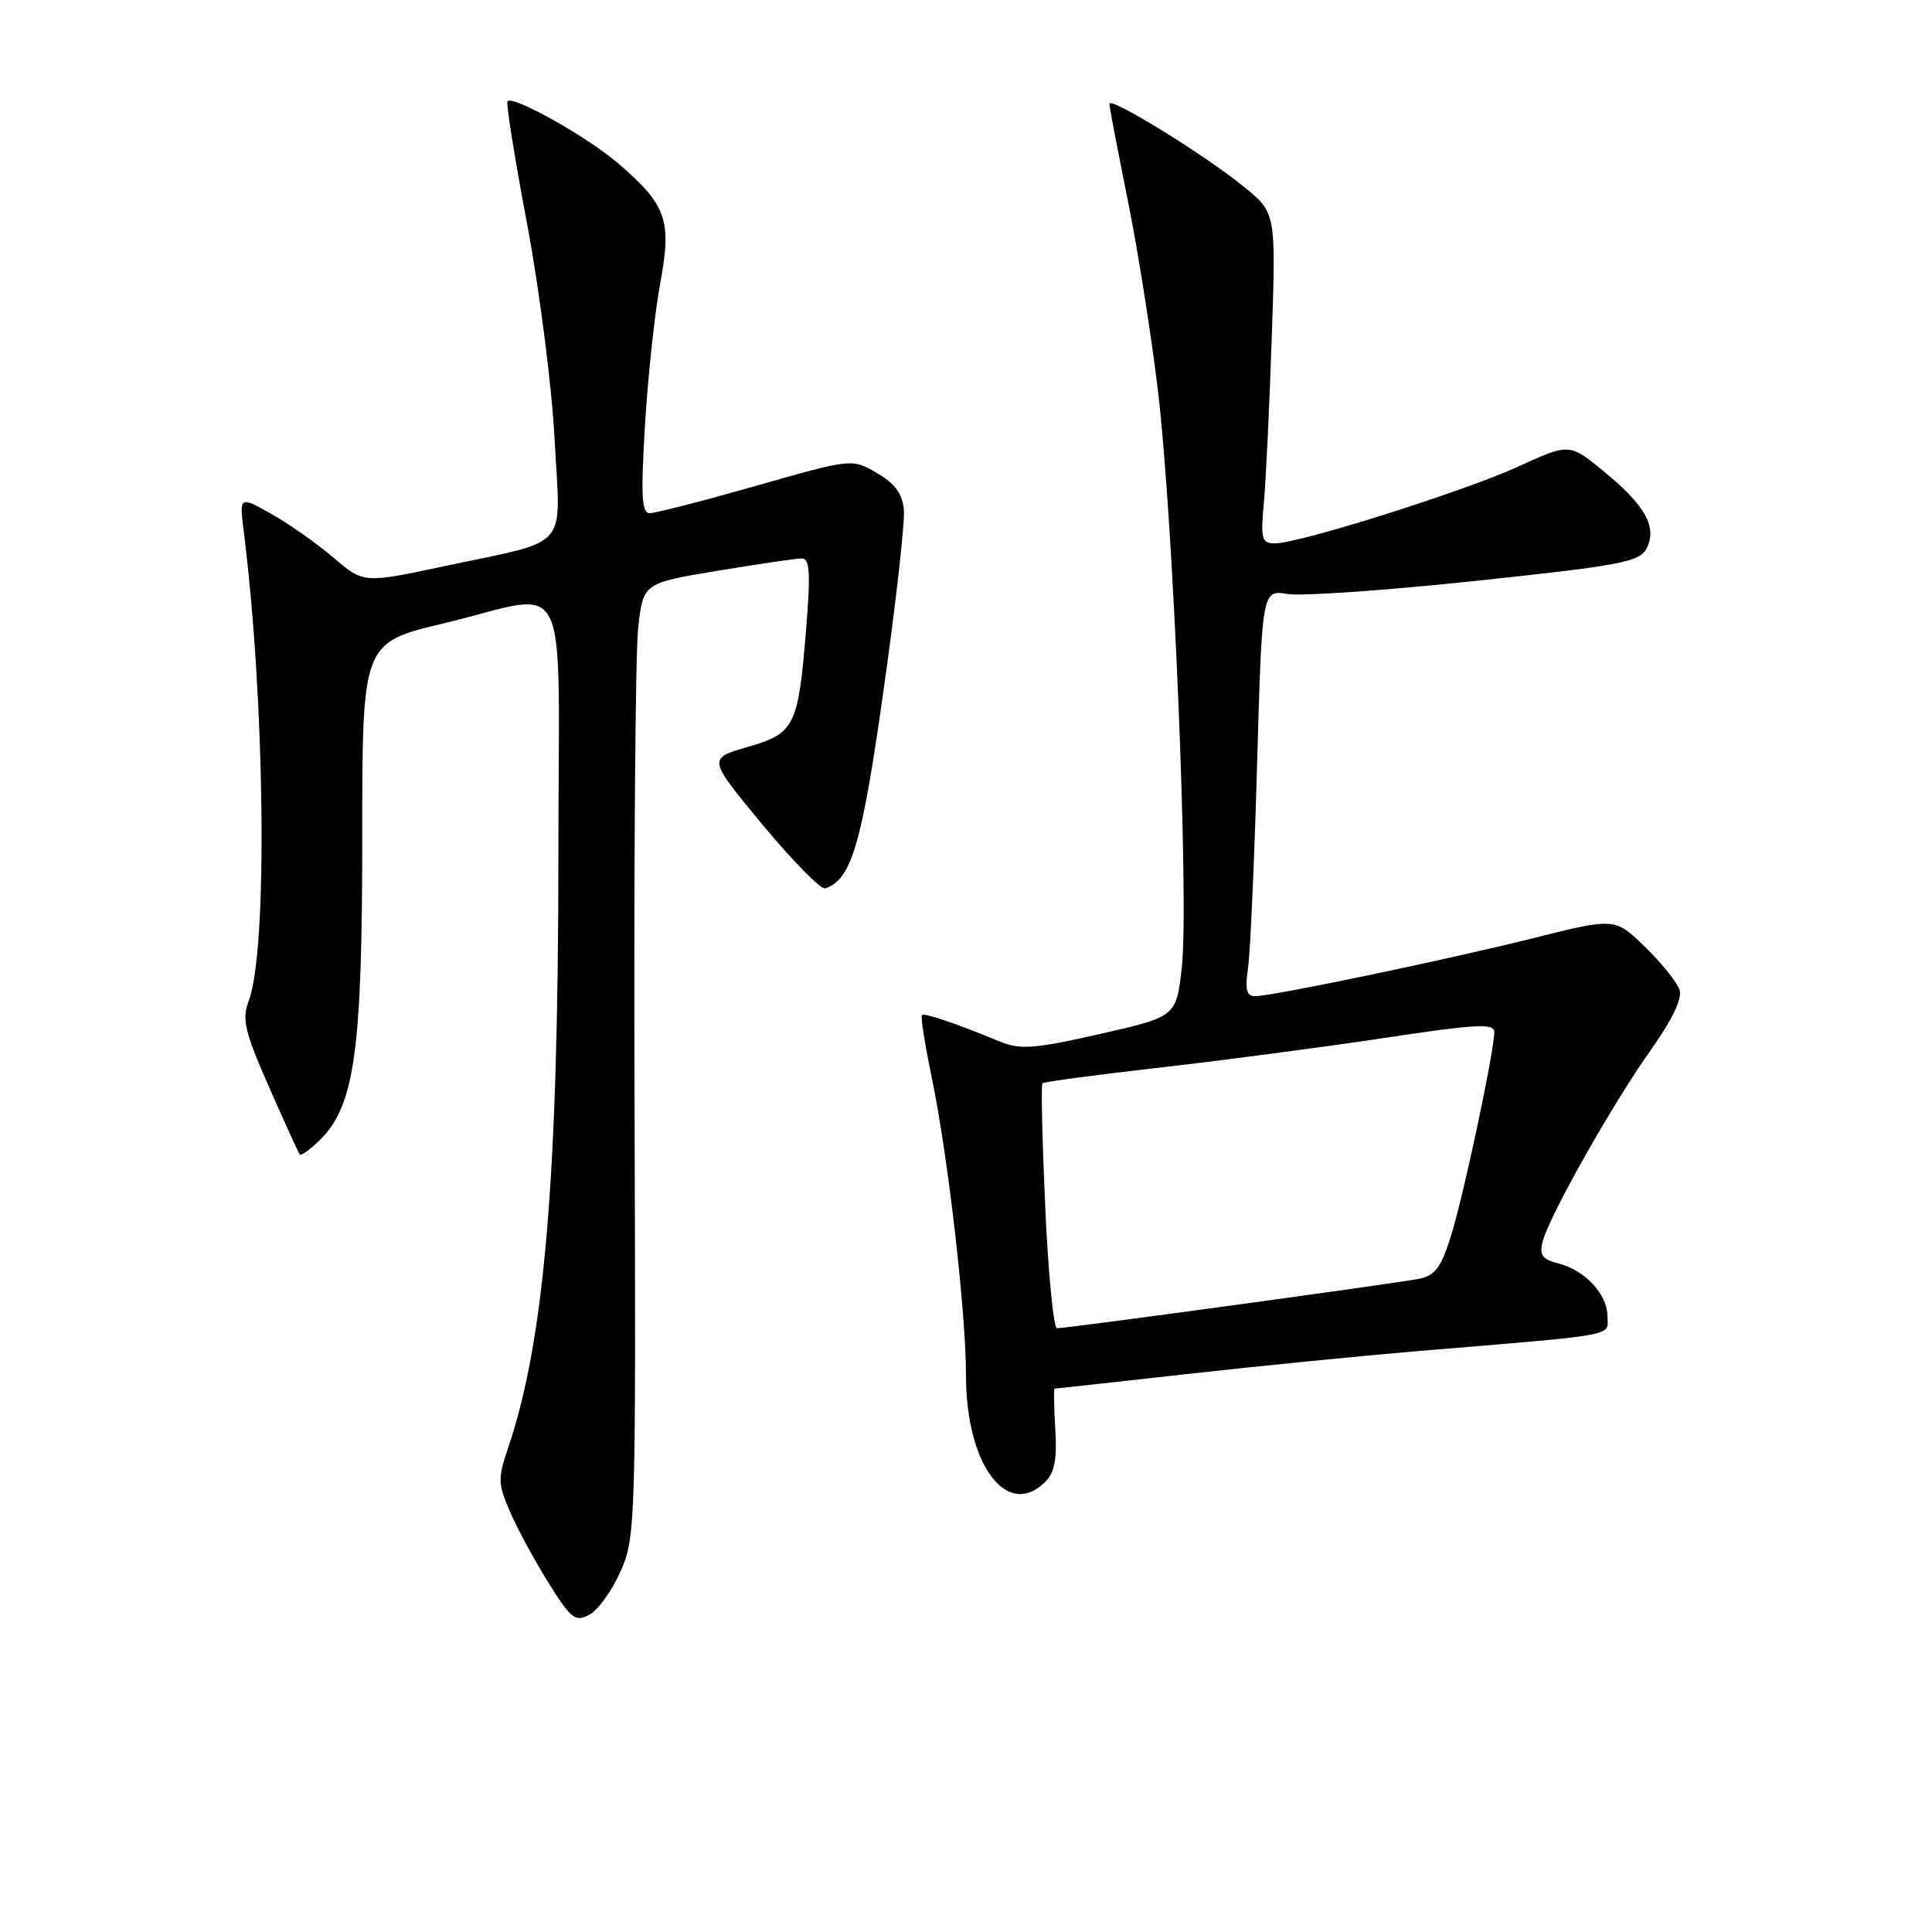 <?xml version="1.0" encoding="UTF-8" standalone="no"?>
<!DOCTYPE svg PUBLIC "-//W3C//DTD SVG 1.1//EN" "http://www.w3.org/Graphics/SVG/1.1/DTD/svg11.dtd" >
<svg xmlns="http://www.w3.org/2000/svg" xmlns:xlink="http://www.w3.org/1999/xlink" version="1.1" viewBox="0 0 256 256">
 <g >
 <path fill="currentColor"
d=" M 82.23 208.21 C 84.22 203.71 84.27 202.05 84.08 146.36 C 83.97 114.89 84.19 86.47 84.56 83.20 C 85.23 77.27 85.23 77.27 95.07 75.63 C 100.48 74.74 105.51 74.00 106.24 74.00 C 107.30 74.00 107.42 75.86 106.82 83.32 C 105.77 96.28 105.33 97.17 99.03 98.99 C 93.78 100.51 93.78 100.51 101.05 109.29 C 105.05 114.11 108.79 117.90 109.35 117.72 C 112.82 116.56 114.20 111.88 117.08 91.43 C 118.71 79.92 119.92 69.17 119.77 67.55 C 119.57 65.41 118.59 64.07 116.20 62.68 C 112.89 60.75 112.89 60.75 100.17 64.38 C 93.17 66.37 86.84 68.00 86.10 68.00 C 85.02 68.00 84.90 65.76 85.47 56.25 C 85.86 49.79 86.77 41.35 87.49 37.50 C 89.04 29.16 88.32 27.14 81.85 21.60 C 77.71 18.06 68.03 12.64 67.25 13.42 C 67.03 13.64 68.20 20.94 69.84 29.66 C 71.49 38.43 73.12 51.19 73.49 58.25 C 74.27 73.17 75.80 71.41 58.83 75.03 C 48.17 77.30 48.17 77.30 44.19 73.89 C 42.00 72.02 38.29 69.41 35.95 68.09 C 31.70 65.71 31.70 65.71 32.32 70.60 C 35.14 93.16 35.48 125.98 32.96 132.61 C 32.03 135.05 32.40 136.64 35.62 143.97 C 37.68 148.66 39.52 152.70 39.71 152.95 C 39.90 153.19 41.15 152.29 42.49 150.95 C 47.00 146.40 48.00 139.13 48.00 110.88 C 48.00 85.17 48.00 85.17 58.82 82.59 C 75.97 78.49 74.00 74.52 73.99 113.25 C 73.98 155.95 72.14 177.68 67.35 191.78 C 65.94 195.93 65.97 196.61 67.61 200.39 C 68.60 202.65 70.89 206.88 72.71 209.78 C 75.69 214.54 76.22 214.95 78.10 213.95 C 79.25 213.33 81.11 210.75 82.23 208.21 Z  M 138.51 196.35 C 139.74 195.12 140.08 193.32 139.83 189.34 C 139.65 186.40 139.61 184.00 139.75 184.00 C 139.89 184.00 147.77 183.13 157.25 182.07 C 166.74 181.01 180.35 179.66 187.50 179.06 C 214.95 176.77 213.00 177.12 213.00 174.42 C 213.00 171.50 210.01 168.29 206.45 167.40 C 204.37 166.88 203.96 166.30 204.40 164.53 C 205.24 161.21 213.62 146.35 218.67 139.23 C 221.53 135.22 222.92 132.33 222.56 131.18 C 222.25 130.20 220.20 127.64 218.00 125.50 C 214.01 121.60 214.01 121.60 203.25 124.29 C 191.53 127.22 168.60 132.00 166.27 132.00 C 165.17 132.00 164.95 131.11 165.37 128.25 C 165.67 126.19 166.21 114.07 166.57 101.33 C 167.23 78.16 167.23 78.16 170.60 78.71 C 172.46 79.01 183.68 78.23 195.54 76.97 C 214.65 74.95 217.22 74.46 218.15 72.72 C 219.65 69.92 218.05 67.00 212.56 62.50 C 207.96 58.72 207.96 58.72 201.23 61.80 C 194.03 65.10 172.17 72.00 168.93 72.00 C 167.19 72.00 167.03 71.45 167.46 66.75 C 167.73 63.86 168.20 54.01 168.51 44.85 C 169.08 28.20 169.08 28.20 164.79 24.72 C 159.57 20.47 147.00 12.74 147.00 13.76 C 147.00 14.17 148.10 19.90 149.43 26.50 C 150.77 33.10 152.58 44.58 153.46 52.00 C 155.49 69.19 157.56 119.43 156.60 128.11 C 155.87 134.71 155.87 134.71 145.75 137.01 C 137.12 138.96 135.19 139.12 132.57 138.04 C 126.37 135.50 122.49 134.19 122.16 134.51 C 121.97 134.70 122.55 138.37 123.44 142.67 C 125.62 153.14 128.00 173.88 128.00 182.29 C 128.00 194.09 133.46 201.39 138.51 196.35 Z  M 138.50 159.95 C 138.10 151.12 137.93 143.74 138.13 143.54 C 138.34 143.34 145.25 142.42 153.50 141.48 C 161.75 140.55 175.14 138.78 183.25 137.56 C 195.65 135.69 198.00 135.56 198.00 136.76 C 198.00 139.27 193.96 158.32 192.28 163.71 C 190.97 167.91 190.16 169.02 188.08 169.44 C 185.31 170.01 141.45 176.00 140.06 176.00 C 139.60 176.00 138.90 168.78 138.50 159.95 Z "/>
</g>
</svg>